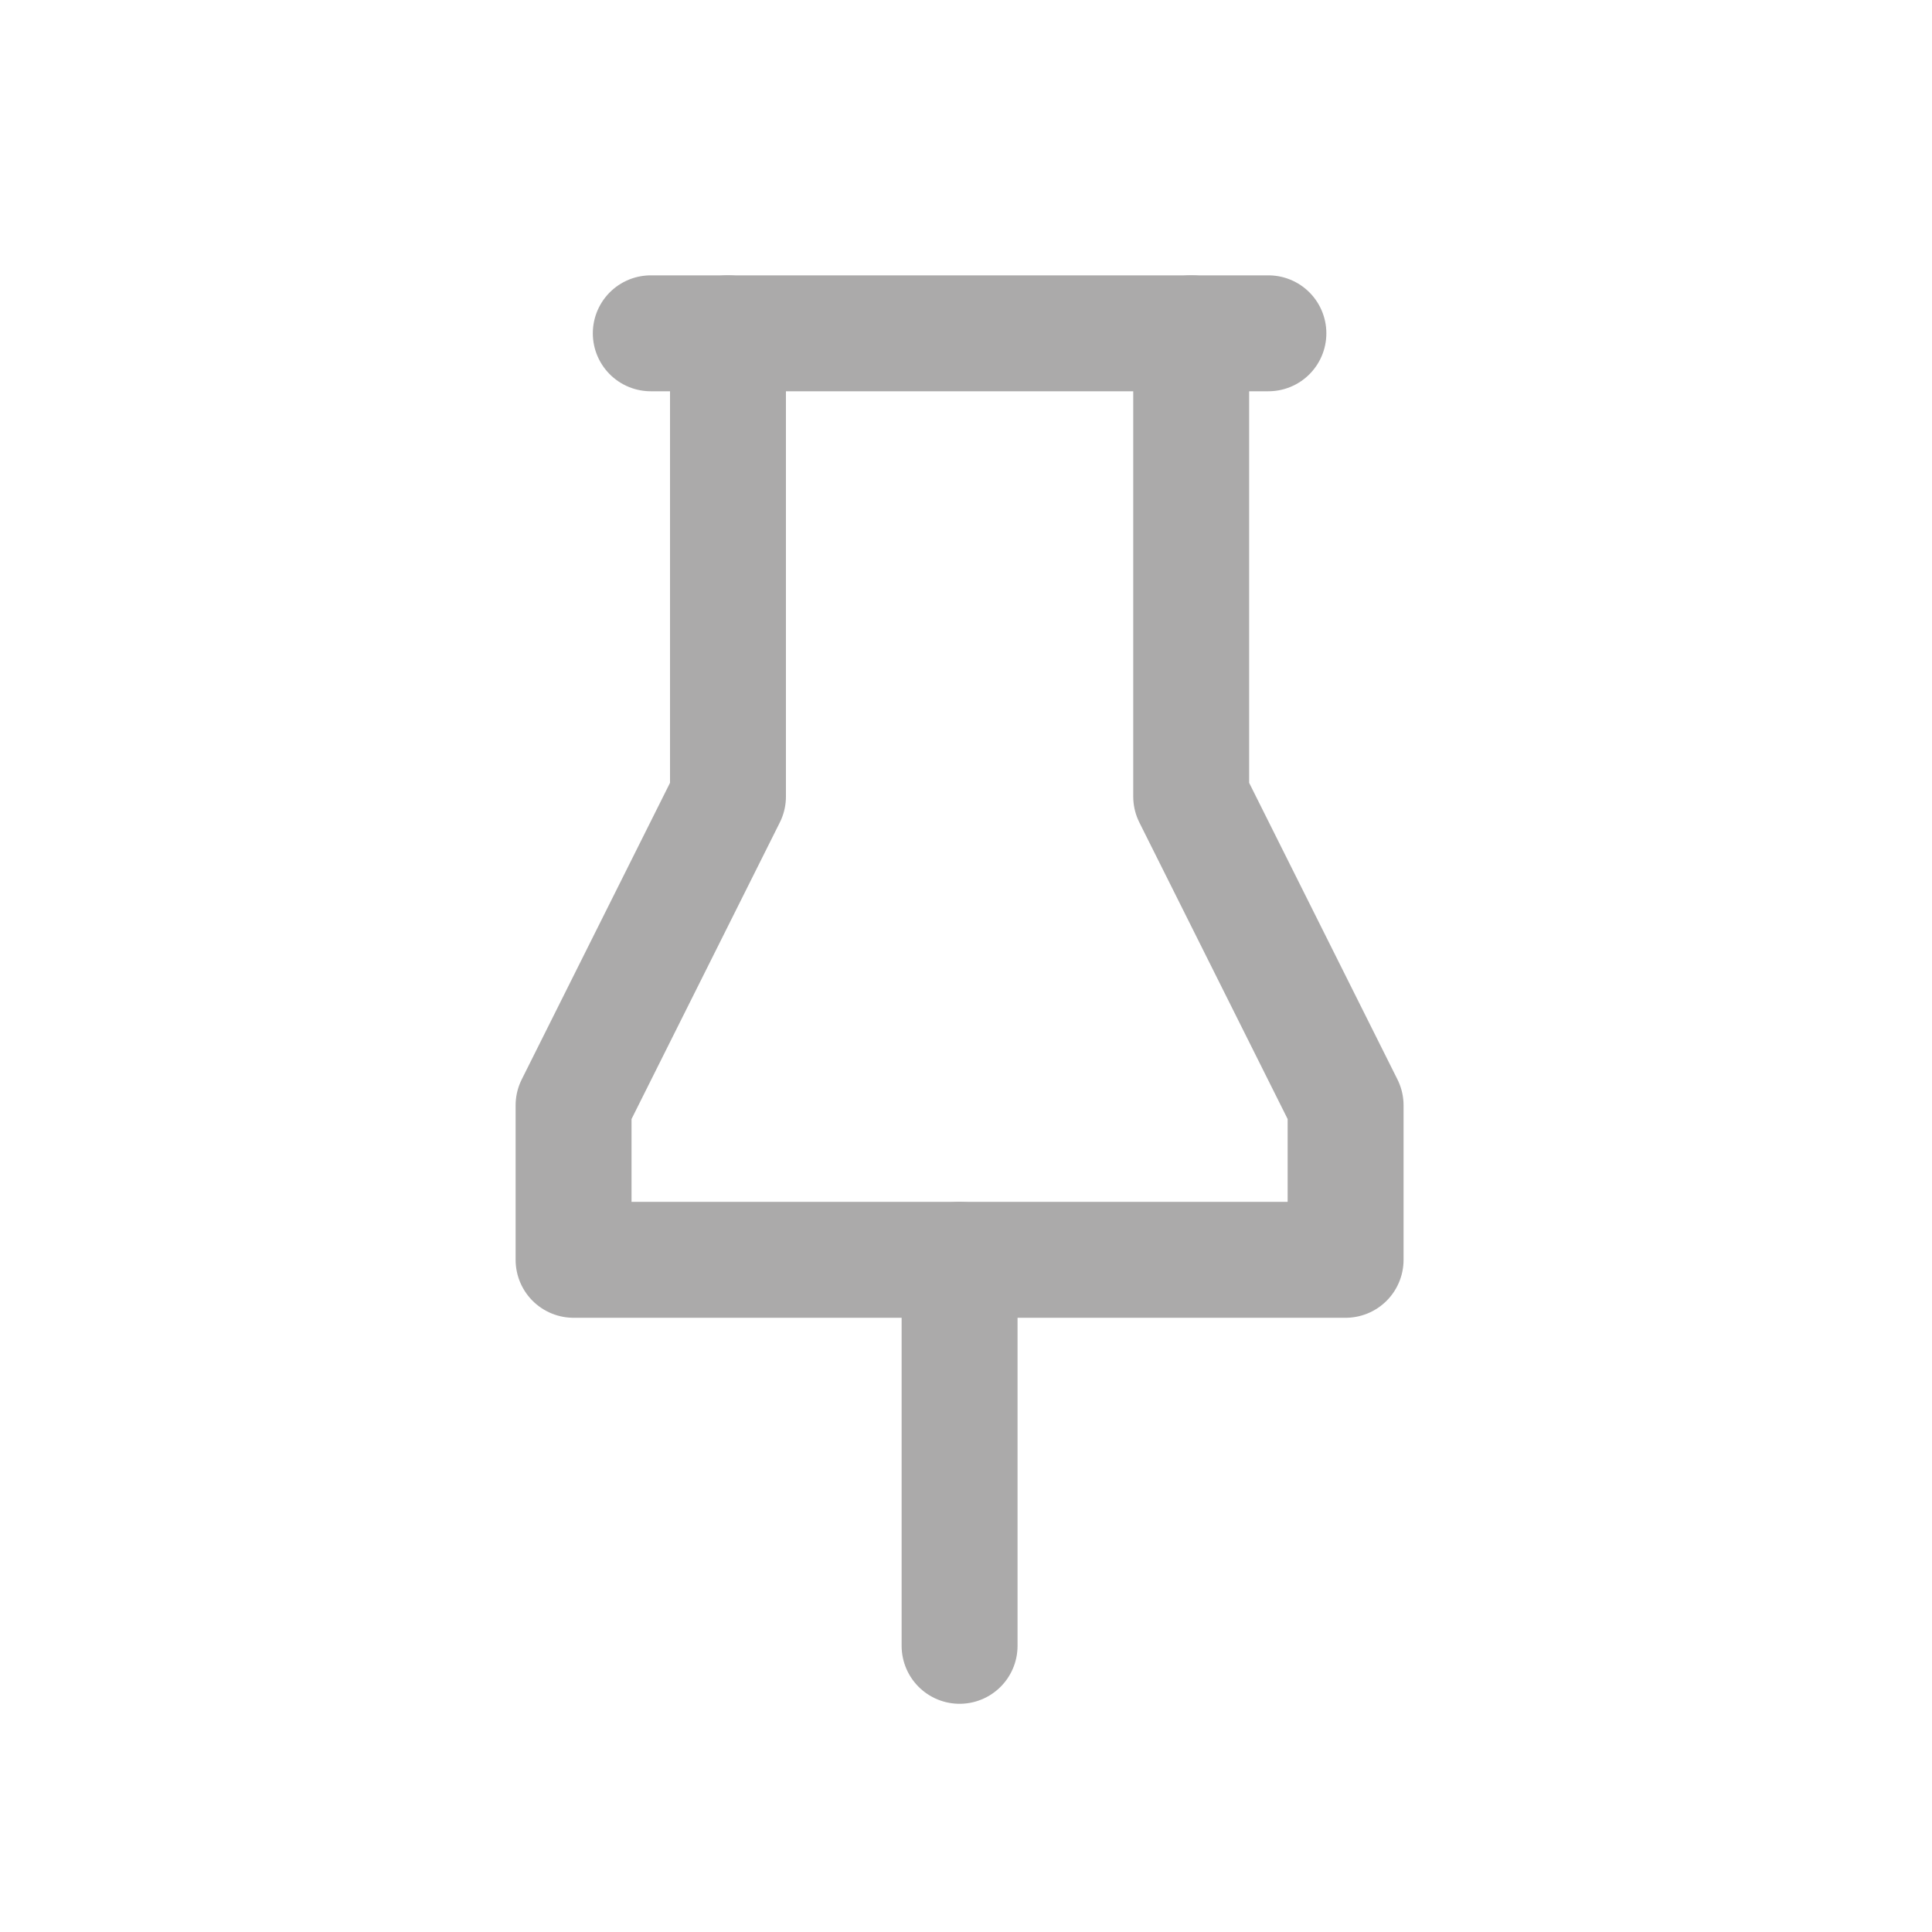 <svg width="25" height="25" viewBox="0 0 25 25" fill="none" xmlns="http://www.w3.org/2000/svg">
<path d="M9.42 4.313V10.307L7.422 14.303V16.302H17.412V14.303L15.414 10.307V4.313" stroke="#ABAAAA" stroke-width="1.5" stroke-linecap="round" stroke-linejoin="round"/>
<path d="M12.417 16.302V21.297" stroke="#ABAAAA" stroke-width="1.5" stroke-linecap="round" stroke-linejoin="round"/>
<path d="M8.421 4.313H16.413" stroke="#ABAAAA" stroke-width="1.5" stroke-linecap="round" stroke-linejoin="round"/>
</svg>
